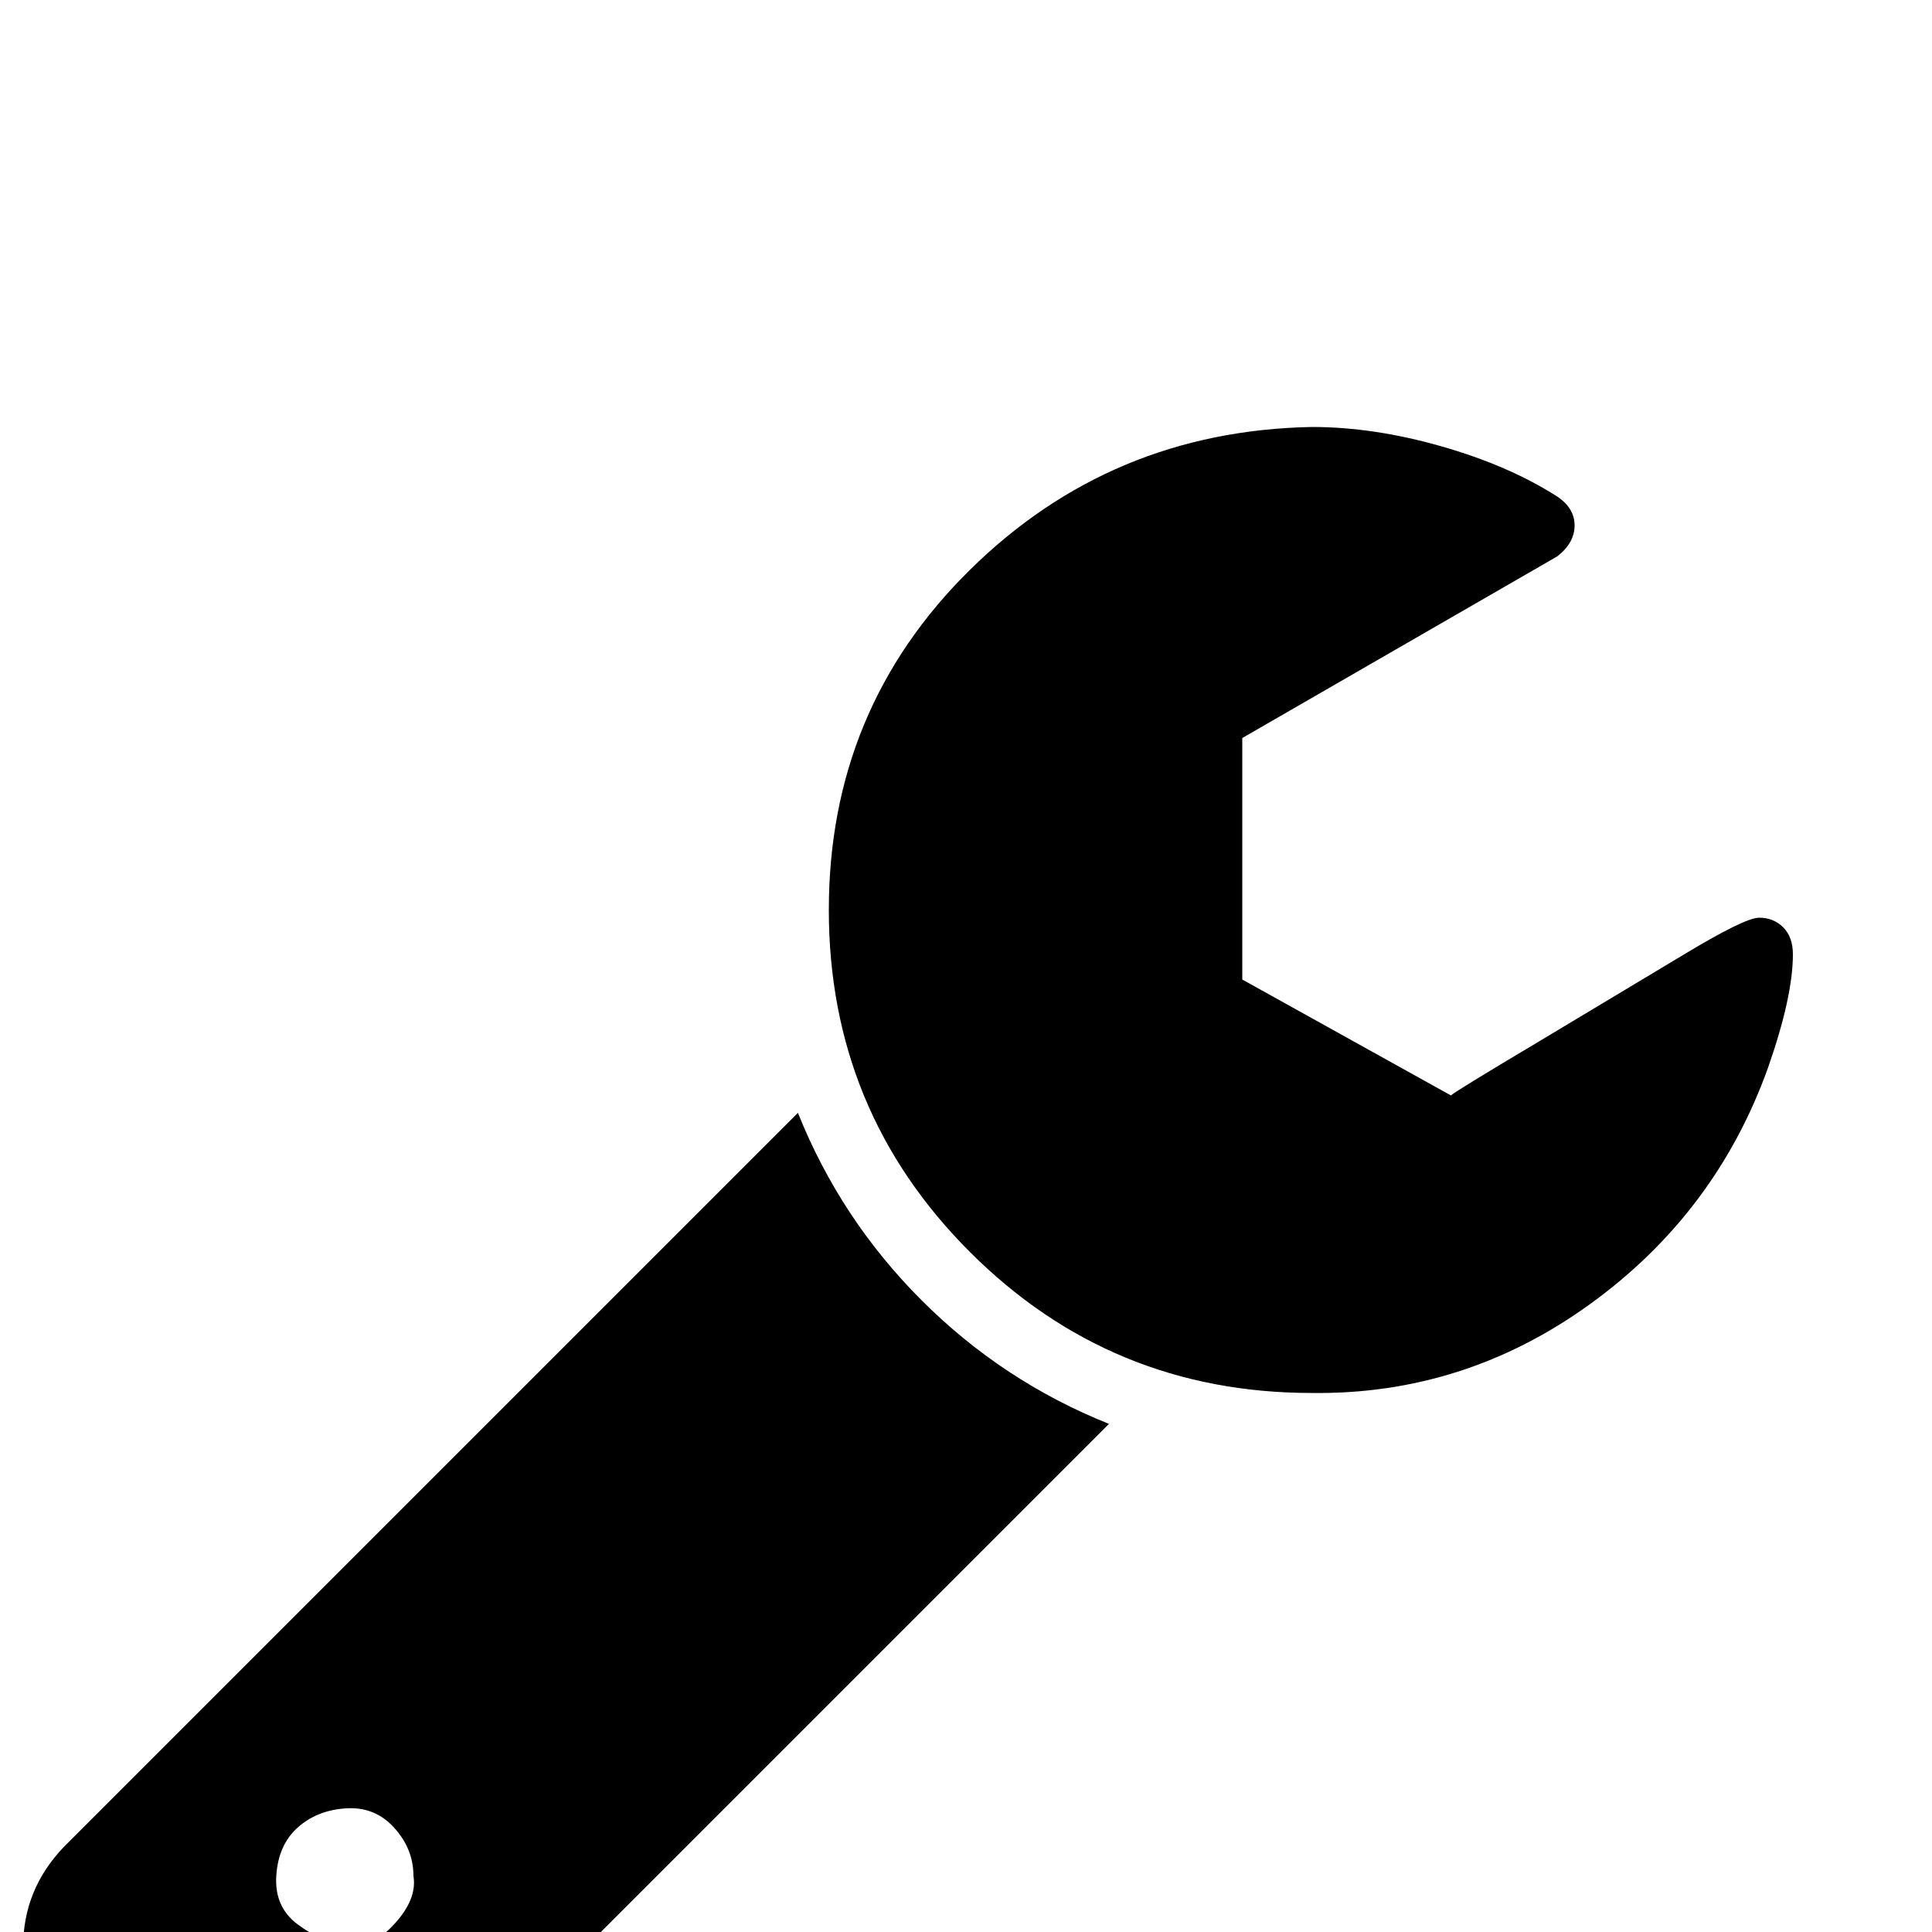 <svg xmlns="http://www.w3.org/2000/svg" viewBox="0 -1000 1000 1000">
	<path fill="#000000" d="M214 -29Q214 -43 204 -54Q194 -65 179 -64Q164 -63 154 -54Q144 -45 143 -29Q142 -13 154 -4Q166 5 179 7Q192 9 204 -4Q216 -17 214 -29ZM574 -263L193 118Q172 138 143 138Q114 138 92 118L33 57Q12 37 12 7.5Q12 -22 33 -44L413 -424Q435 -369 477 -327Q519 -285 574 -263ZM928 -506Q928 -484 915 -447Q888 -372 823 -325Q758 -278 679 -279Q575 -279 502 -352Q429 -425 429 -529Q429 -633 502 -705Q575 -777 679 -779Q711 -779 746 -769Q781 -759 806 -743Q815 -737 815 -728Q815 -719 806 -712L643 -618V-493L751 -433Q753 -435 795 -460L870 -505Q903 -525 910.5 -525Q918 -525 923 -520Q928 -515 928 -506Z"/>
</svg>